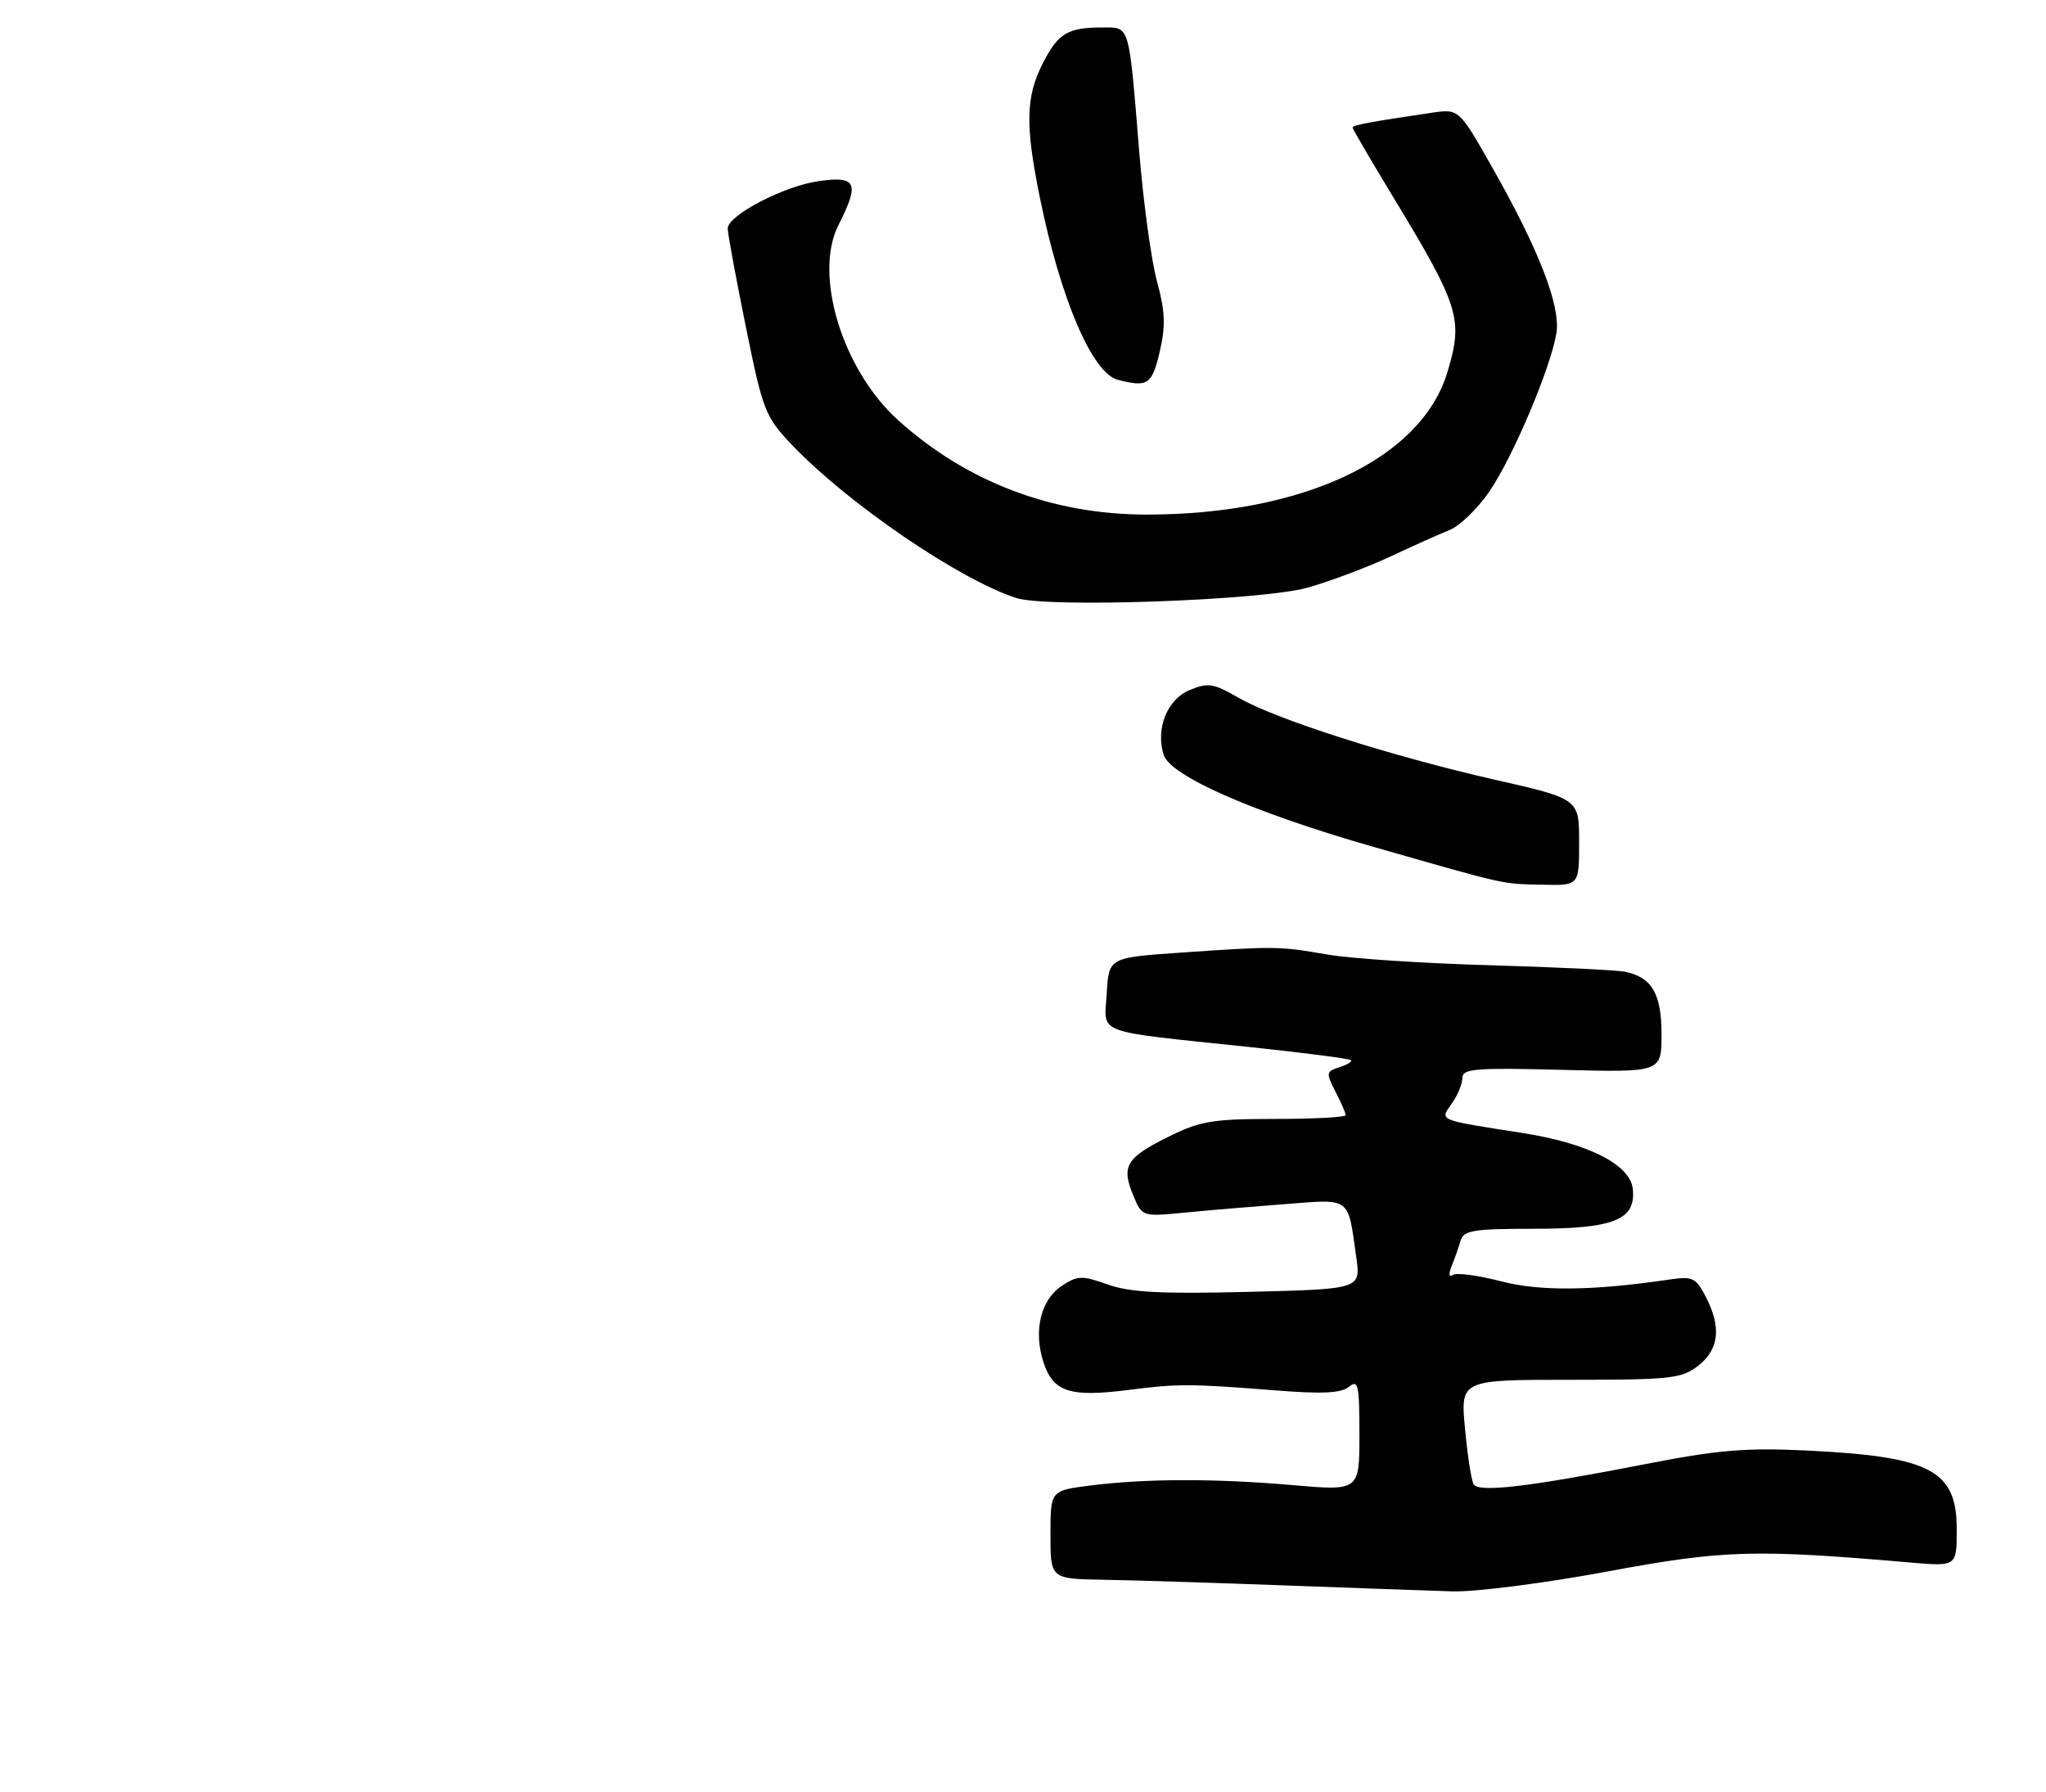 <?xml version="1.0" encoding="UTF-8" standalone="no"?>
<!DOCTYPE svg PUBLIC "-//W3C//DTD SVG 1.1//EN" "http://www.w3.org/Graphics/SVG/1.1/DTD/svg11.dtd" >
<svg xmlns="http://www.w3.org/2000/svg" xmlns:xlink="http://www.w3.org/1999/xlink" version="1.1" viewBox="0 0 298 261">
 <g >
 <path fill="currentColor"
d=" M 234.04 228.94 C 251.06 225.78 255.47 225.65 278.25 227.62 C 285.00 228.20 285.00 228.20 285.00 222.76 C 285.00 214.22 281.21 212.20 263.50 211.32 C 254.29 210.87 250.39 211.19 239.50 213.31 C 222.59 216.61 215.40 217.45 214.64 216.23 C 214.31 215.69 213.74 212.04 213.38 208.13 C 212.71 201.00 212.71 201.00 228.72 201.00 C 243.40 201.00 244.95 200.83 247.37 198.93 C 250.40 196.54 250.74 193.33 248.43 188.87 C 247.02 186.14 246.52 185.90 243.18 186.39 C 231.97 188.05 224.25 188.13 218.57 186.64 C 215.31 185.79 212.20 185.38 211.65 185.71 C 211.03 186.10 210.95 185.61 211.44 184.41 C 211.87 183.36 212.45 181.71 212.73 180.75 C 213.17 179.23 214.58 179.00 223.39 179.00 C 235.10 179.00 238.33 177.69 237.81 173.15 C 237.40 169.63 231.26 166.53 221.71 165.04 C 209.24 163.09 209.69 163.28 211.46 160.75 C 212.31 159.54 213.00 157.86 213.00 157.01 C 213.00 155.68 214.94 155.52 227.50 155.85 C 242.00 156.22 242.00 156.22 242.00 150.68 C 242.00 144.76 240.60 142.36 236.68 141.56 C 235.48 141.31 226.62 140.89 217.00 140.61 C 207.38 140.34 196.75 139.64 193.39 139.06 C 186.26 137.83 185.82 137.82 172.00 138.77 C 161.50 139.50 161.50 139.50 161.20 144.70 C 160.85 150.80 158.97 150.09 181.94 152.52 C 189.89 153.36 196.56 154.22 196.77 154.43 C 196.98 154.65 196.22 155.11 195.08 155.47 C 193.14 156.09 193.11 156.31 194.51 159.02 C 195.33 160.60 196.00 162.15 196.00 162.45 C 196.00 162.75 191.36 163.00 185.70 163.00 C 176.57 163.00 174.79 163.30 170.12 165.63 C 164.01 168.67 163.29 169.88 165.06 174.14 C 166.34 177.23 166.36 177.24 172.42 176.66 C 175.76 176.33 182.39 175.77 187.14 175.41 C 196.87 174.66 196.28 174.23 197.54 183.14 C 198.20 187.79 198.20 187.79 181.85 188.19 C 169.13 188.51 164.58 188.27 161.35 187.12 C 157.60 185.79 156.95 185.80 154.69 187.29 C 151.57 189.33 150.48 193.89 152.00 198.50 C 153.41 202.78 155.85 203.57 164.35 202.48 C 171.52 201.56 173.37 201.56 185.73 202.54 C 192.59 203.09 195.35 202.95 196.48 202.02 C 197.82 200.91 198.00 201.74 198.00 208.97 C 198.00 217.19 198.00 217.19 188.25 216.34 C 176.89 215.36 166.84 215.38 158.75 216.41 C 153.00 217.14 153.00 217.14 153.00 223.57 C 153.00 230.00 153.00 230.00 160.75 230.13 C 165.01 230.20 176.82 230.57 187.00 230.95 C 197.18 231.33 208.22 231.72 211.54 231.82 C 214.86 231.92 224.98 230.63 234.04 228.94 Z  M 230.00 122.69 C 230.00 116.37 230.00 116.37 217.75 113.59 C 202.62 110.15 185.85 104.79 180.38 101.64 C 176.71 99.52 175.94 99.41 173.23 100.54 C 169.98 101.91 168.29 106.18 169.49 109.97 C 170.47 113.05 182.68 118.40 200.06 123.37 C 219.77 129.01 218.60 128.75 224.75 128.88 C 230.00 129.00 230.00 129.00 230.00 122.69 Z  M 190.47 85.60 C 193.75 84.67 199.15 82.64 202.47 81.09 C 205.78 79.54 209.70 77.78 211.16 77.20 C 212.62 76.61 215.21 74.10 216.91 71.62 C 220.33 66.66 225.87 53.57 226.69 48.54 C 227.33 44.59 224.17 36.43 217.37 24.44 C 212.50 15.84 212.50 15.84 208.50 16.43 C 199.81 17.71 197.00 18.23 197.00 18.57 C 197.00 18.77 199.47 23.00 202.48 27.98 C 212.62 44.69 213.16 46.39 210.82 54.19 C 207.04 66.82 189.84 74.97 167.00 74.96 C 153.26 74.96 140.77 70.21 130.80 61.20 C 122.69 53.87 118.46 40.03 122.12 32.79 C 125.23 26.65 124.78 25.62 119.33 26.37 C 114.26 27.06 106.01 31.35 105.99 33.29 C 105.98 33.96 107.16 40.35 108.61 47.50 C 111.12 59.88 111.44 60.71 115.37 64.83 C 123.49 73.35 139.66 84.39 148.00 87.11 C 152.53 88.59 183.88 87.47 190.47 85.60 Z  M 168.91 51.25 C 169.79 47.47 169.71 45.38 168.52 41.00 C 167.69 37.98 166.52 29.43 165.92 22.00 C 164.39 3.28 164.60 4.00 160.56 4.00 C 155.52 4.00 154.12 4.84 151.89 9.21 C 149.39 14.12 149.30 18.21 151.47 28.85 C 154.47 43.57 159.08 54.34 162.79 55.32 C 167.15 56.46 167.79 56.04 168.91 51.25 Z "/>
</g>
</svg>